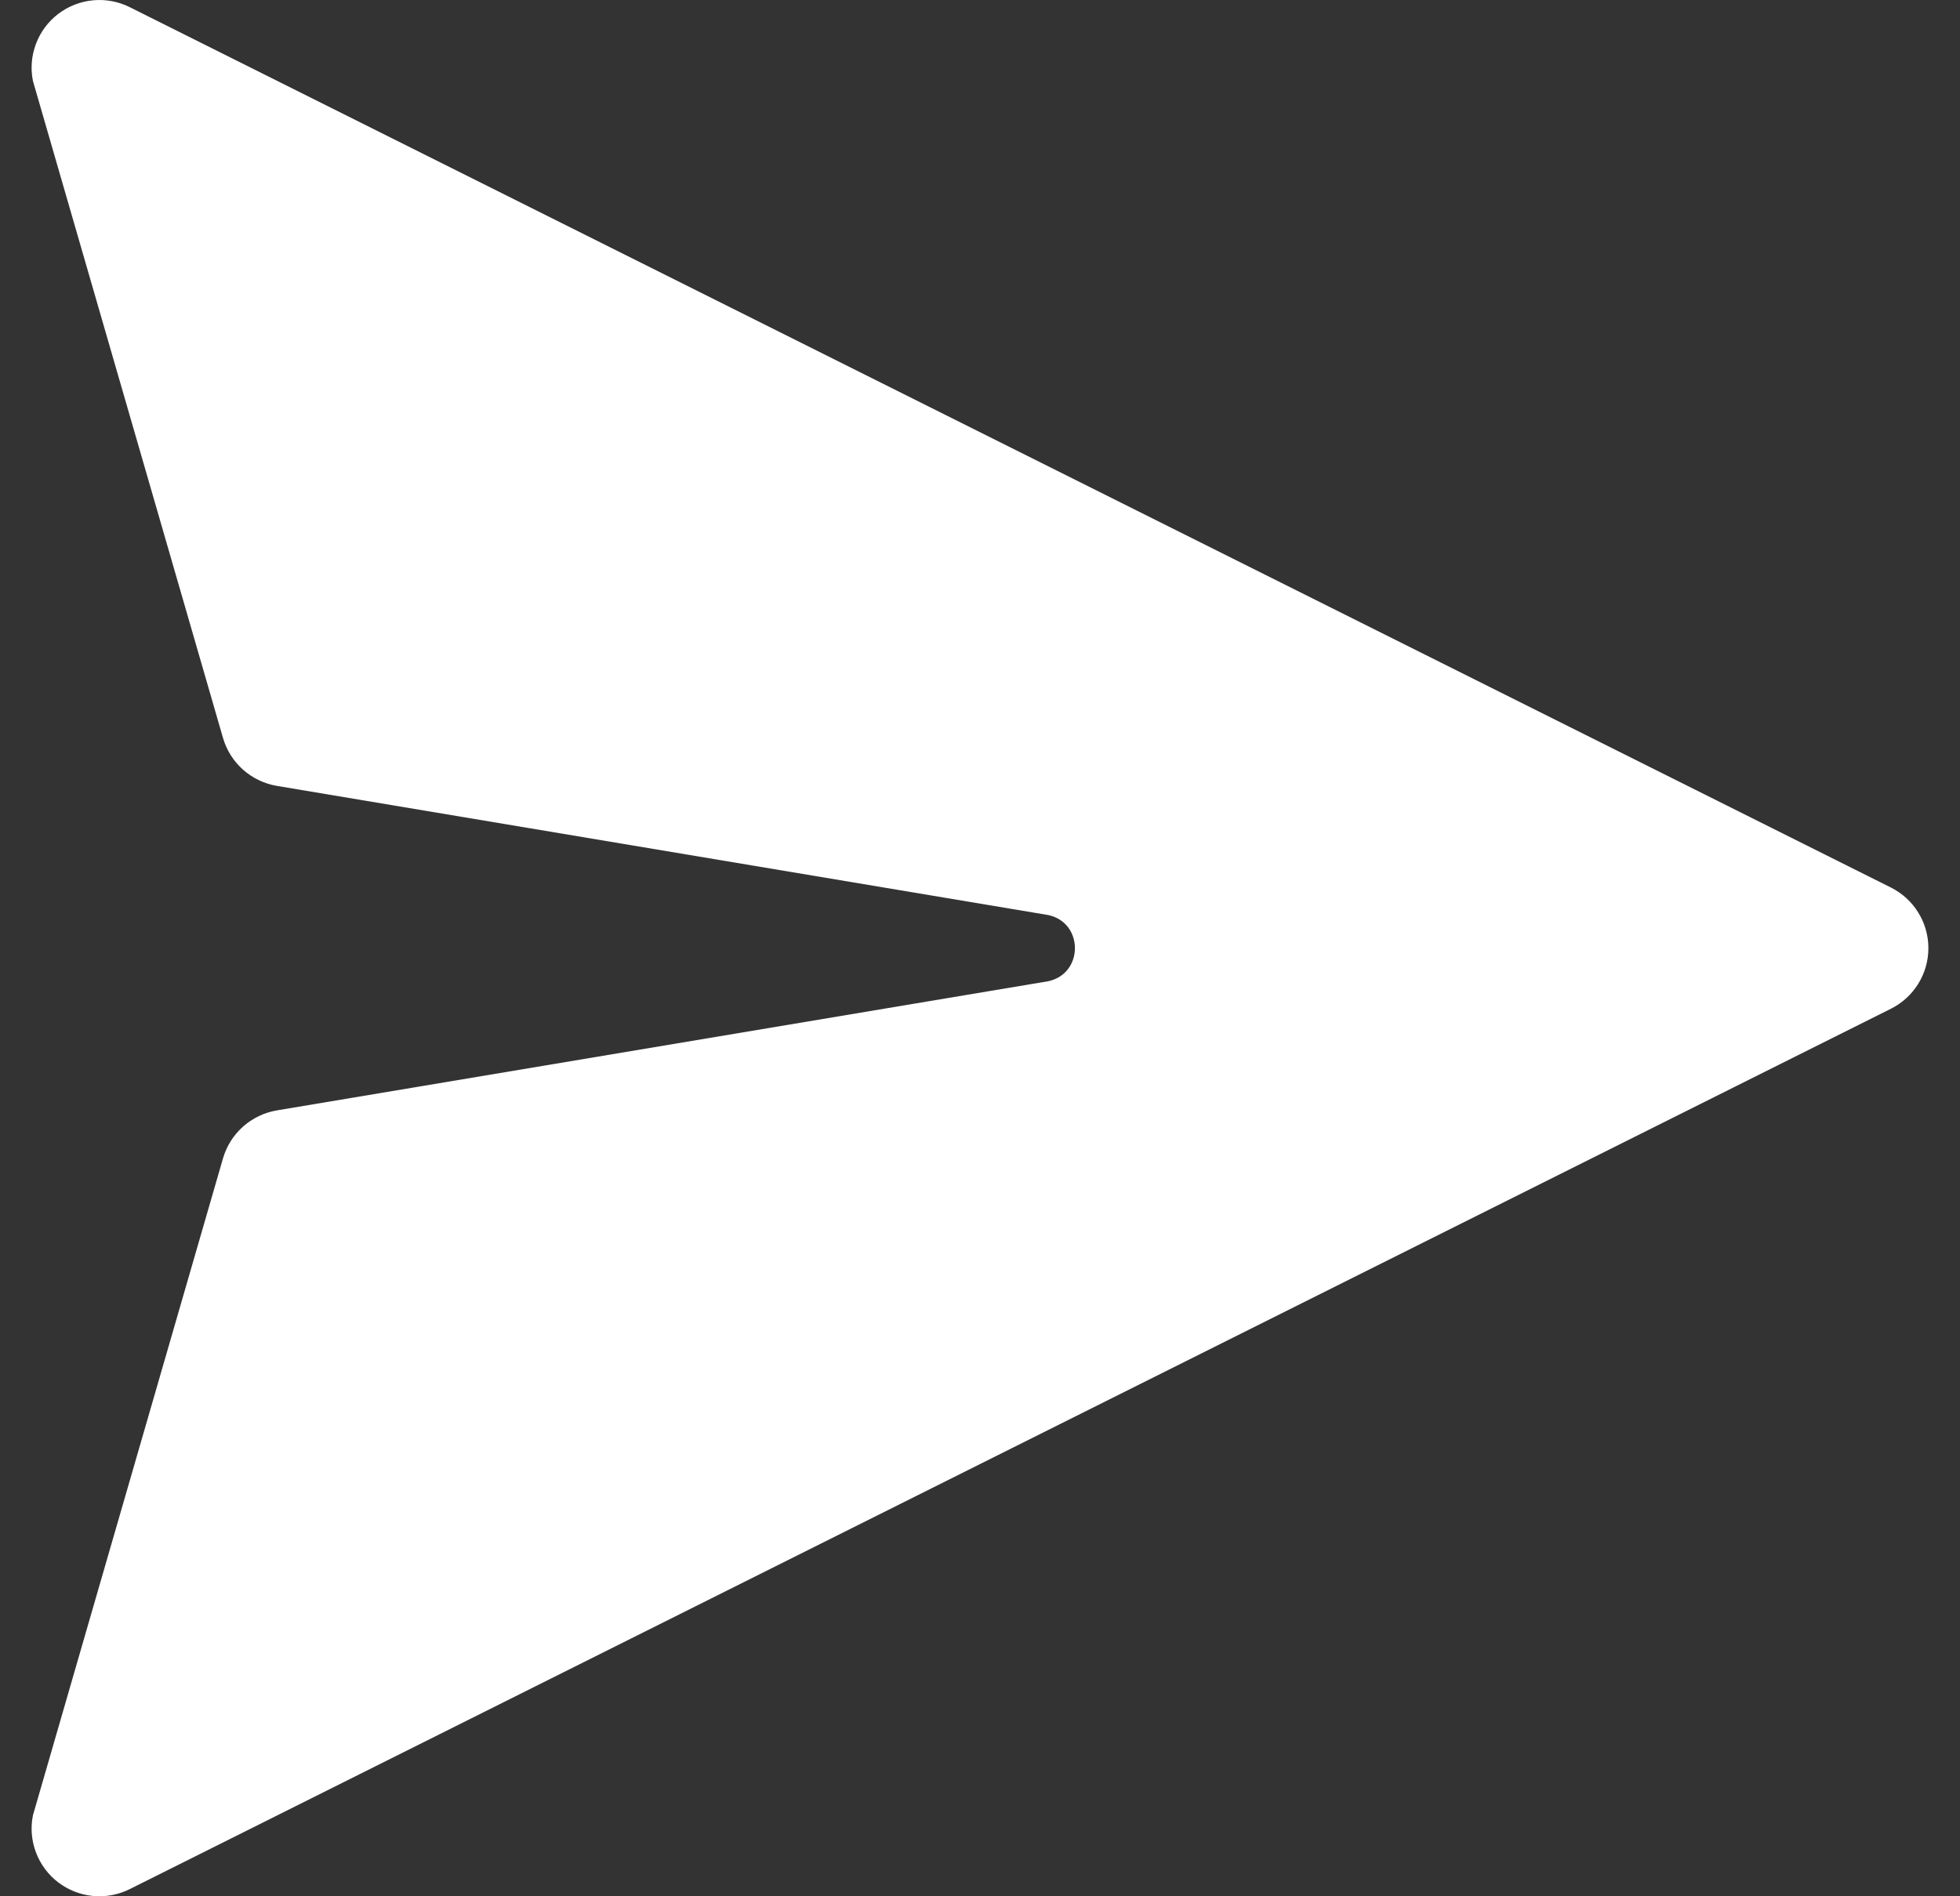 <svg width="31" height="30" viewBox="0 0 31 30" fill="none" xmlns="http://www.w3.org/2000/svg">
<rect x="0" y="0" width="31" height="30" fill="#333333" stroke="none"/>
<path d="M2.051 0.113C1.871 0.023 1.67 -0.014 1.471 0.005C1.271 0.024 1.081 0.098 0.921 0.22C0.762 0.341 0.64 0.505 0.569 0.693C0.498 0.881 0.481 1.084 0.521 1.281L3.527 11.674C3.583 11.868 3.693 12.042 3.843 12.176C3.994 12.31 4.179 12.399 4.378 12.433L16.571 14.475C17.145 14.589 17.145 15.411 16.571 15.525L4.378 17.567C4.179 17.601 3.994 17.69 3.843 17.824C3.693 17.958 3.583 18.132 3.527 18.326L0.521 28.719C0.481 28.916 0.498 29.119 0.569 29.307C0.64 29.495 0.762 29.659 0.921 29.78C1.081 29.902 1.271 29.976 1.471 29.995C1.67 30.014 1.871 29.977 2.051 29.887L29.909 15.958C30.086 15.869 30.236 15.732 30.34 15.563C30.445 15.394 30.5 15.199 30.5 15C30.5 14.801 30.445 14.606 30.34 14.437C30.236 14.268 30.086 14.131 29.909 14.042L2.051 0.113Z" fill="white"/>
</svg>
